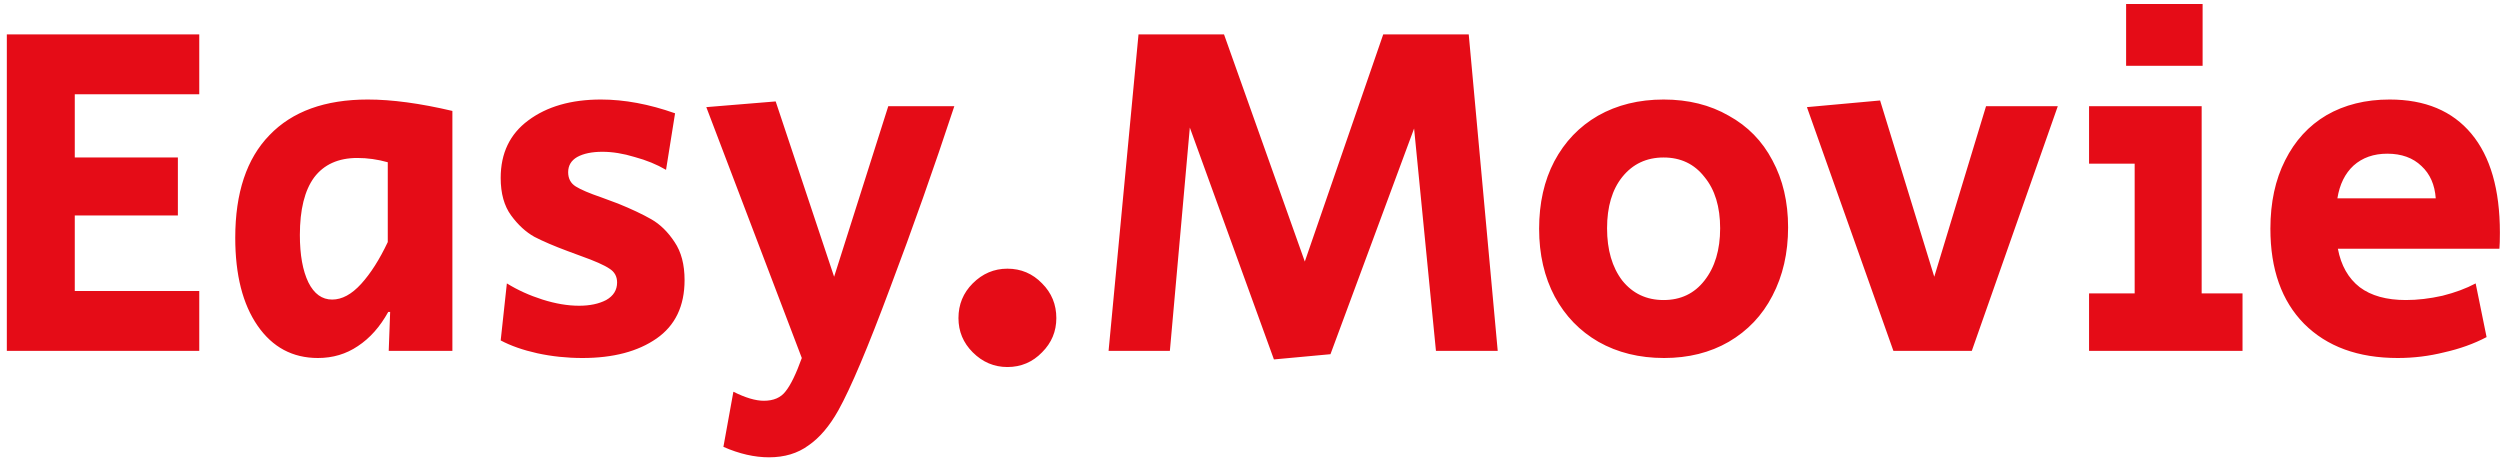 <svg width="342" height="63" viewBox="0 0 342 63" fill="none" xmlns="http://www.w3.org/2000/svg">
<path d="M0.934 4.71H27.259V12.9H10.229V21.545H24.334V29.475H10.229V39.81H27.259V48H0.934V4.71ZM43.492 48.975C40.025 48.975 37.274 47.502 35.237 44.555C33.2 41.608 32.182 37.6 32.182 32.53C32.182 26.377 33.742 21.697 36.862 18.49C39.982 15.24 44.467 13.615 50.317 13.615C53.61 13.615 57.467 14.135 61.887 15.175V48H53.177L53.372 42.67H53.112C51.985 44.707 50.599 46.267 48.952 47.35C47.349 48.433 45.529 48.975 43.492 48.975ZM45.442 40.98C46.785 40.98 48.107 40.265 49.407 38.835C50.707 37.405 51.92 35.498 53.047 33.115V22.195C51.66 21.805 50.274 21.61 48.887 21.61C46.287 21.61 44.315 22.498 42.972 24.275C41.672 26.052 41.022 28.673 41.022 32.14C41.022 34.87 41.412 37.037 42.192 38.64C42.972 40.2 44.055 40.98 45.442 40.98ZM79.674 48.975C77.55 48.975 75.492 48.758 73.499 48.325C71.549 47.892 69.88 47.307 68.494 46.57L69.339 38.77C70.812 39.68 72.437 40.417 74.214 40.98C75.99 41.543 77.659 41.825 79.219 41.825C80.692 41.825 81.927 41.565 82.924 41.045C83.92 40.482 84.419 39.68 84.419 38.64C84.419 37.817 84.072 37.188 83.379 36.755C82.685 36.278 81.364 35.693 79.414 35L77.659 34.35C75.795 33.657 74.279 33.007 73.109 32.4C71.939 31.75 70.877 30.775 69.924 29.475C68.97 28.175 68.494 26.463 68.494 24.34C68.494 20.96 69.75 18.338 72.264 16.475C74.82 14.568 78.135 13.615 82.209 13.615C85.415 13.615 88.795 14.243 92.349 15.5L91.114 23.235C89.857 22.498 88.427 21.913 86.824 21.48C85.264 21.003 83.79 20.765 82.404 20.765C80.974 20.765 79.825 21.003 78.959 21.48C78.135 21.957 77.724 22.65 77.724 23.56C77.724 24.427 78.07 25.077 78.764 25.51C79.457 25.943 80.627 26.442 82.274 27.005C83.574 27.482 84.332 27.763 84.549 27.85C86.369 28.587 87.885 29.302 89.099 29.995C90.312 30.688 91.374 31.728 92.284 33.115C93.194 34.458 93.649 36.192 93.649 38.315C93.649 41.868 92.37 44.533 89.814 46.31C87.257 48.087 83.877 48.975 79.674 48.975ZM105.202 62.56C103.209 62.56 101.129 62.083 98.962 61.13L100.327 53.59C101.974 54.413 103.361 54.825 104.487 54.825C105.831 54.825 106.827 54.392 107.477 53.525C108.171 52.658 108.907 51.142 109.687 48.975L96.622 14.655L106.112 13.875L114.107 37.86L121.517 14.525H130.552C127.779 22.932 124.854 31.208 121.777 39.355C118.744 47.502 116.382 53.092 114.692 56.125C113.479 58.292 112.114 59.895 110.597 60.935C109.124 62.018 107.326 62.56 105.202 62.56ZM137.812 50.21C135.992 50.21 134.41 49.538 133.067 48.195C131.767 46.895 131.117 45.335 131.117 43.515C131.117 41.652 131.767 40.07 133.067 38.77C134.41 37.427 135.992 36.755 137.812 36.755C139.675 36.755 141.257 37.427 142.557 38.77C143.857 40.07 144.507 41.652 144.507 43.515C144.507 45.335 143.857 46.895 142.557 48.195C141.257 49.538 139.675 50.21 137.812 50.21ZM162.768 17.45L160.038 48H151.653L155.748 4.71H167.448L178.498 35.78L189.223 4.71H200.923L204.888 48H196.438L193.448 17.58L182.008 48.455L174.273 49.17L162.768 17.45ZM227.646 48.975C224.266 48.975 221.276 48.238 218.676 46.765C216.12 45.292 214.126 43.233 212.696 40.59C211.266 37.903 210.551 34.805 210.551 31.295C210.551 27.785 211.245 24.708 212.631 22.065C214.061 19.378 216.055 17.298 218.611 15.825C221.211 14.352 224.201 13.615 227.581 13.615C230.961 13.615 233.93 14.352 236.486 15.825C239.086 17.255 241.08 19.292 242.466 21.935C243.896 24.578 244.611 27.633 244.611 31.1C244.611 34.61 243.896 37.73 242.466 40.46C241.08 43.147 239.086 45.248 236.486 46.765C233.93 48.238 230.983 48.975 227.646 48.975ZM227.581 41.045C229.921 41.045 231.785 40.157 233.171 38.38C234.601 36.56 235.316 34.177 235.316 31.23C235.316 28.283 234.601 25.943 233.171 24.21C231.785 22.433 229.921 21.545 227.581 21.545C225.241 21.545 223.356 22.433 221.926 24.21C220.54 25.943 219.846 28.283 219.846 31.23C219.846 34.177 220.54 36.56 221.926 38.38C223.356 40.157 225.241 41.045 227.581 41.045ZM247.187 14.655L257.197 13.745L264.607 37.86L271.692 14.525H281.507L269.742 48H259.017L247.187 14.655ZM290.852 0.55H301.317V9H290.852V0.55ZM285.782 40.135H292.022V22.39H285.782V14.525H301.187V40.135H306.777V48H285.782V40.135ZM328.01 48.975C322.594 48.975 318.325 47.415 315.205 44.295C312.129 41.175 310.59 36.842 310.59 31.295C310.59 27.698 311.262 24.578 312.605 21.935C313.949 19.248 315.834 17.19 318.26 15.76C320.73 14.33 323.612 13.615 326.905 13.615C331.759 13.615 335.485 15.175 338.085 18.295C340.685 21.415 341.985 25.922 341.985 31.815C341.985 32.812 341.964 33.548 341.92 34.025H319.82C320.254 36.322 321.25 38.077 322.81 39.29C324.37 40.46 326.472 41.045 329.115 41.045C330.719 41.045 332.387 40.85 334.12 40.46C335.854 40.027 337.37 39.463 338.67 38.77L340.165 46.115C338.432 47.025 336.504 47.718 334.38 48.195C332.3 48.715 330.177 48.975 328.01 48.975ZM333.21 27.135C333.08 25.272 332.43 23.798 331.26 22.715C330.09 21.588 328.53 21.025 326.58 21.025C324.717 21.025 323.179 21.567 321.965 22.65C320.795 23.733 320.059 25.228 319.755 27.135H333.21Z" fill="#E50C17"/>
</svg>
